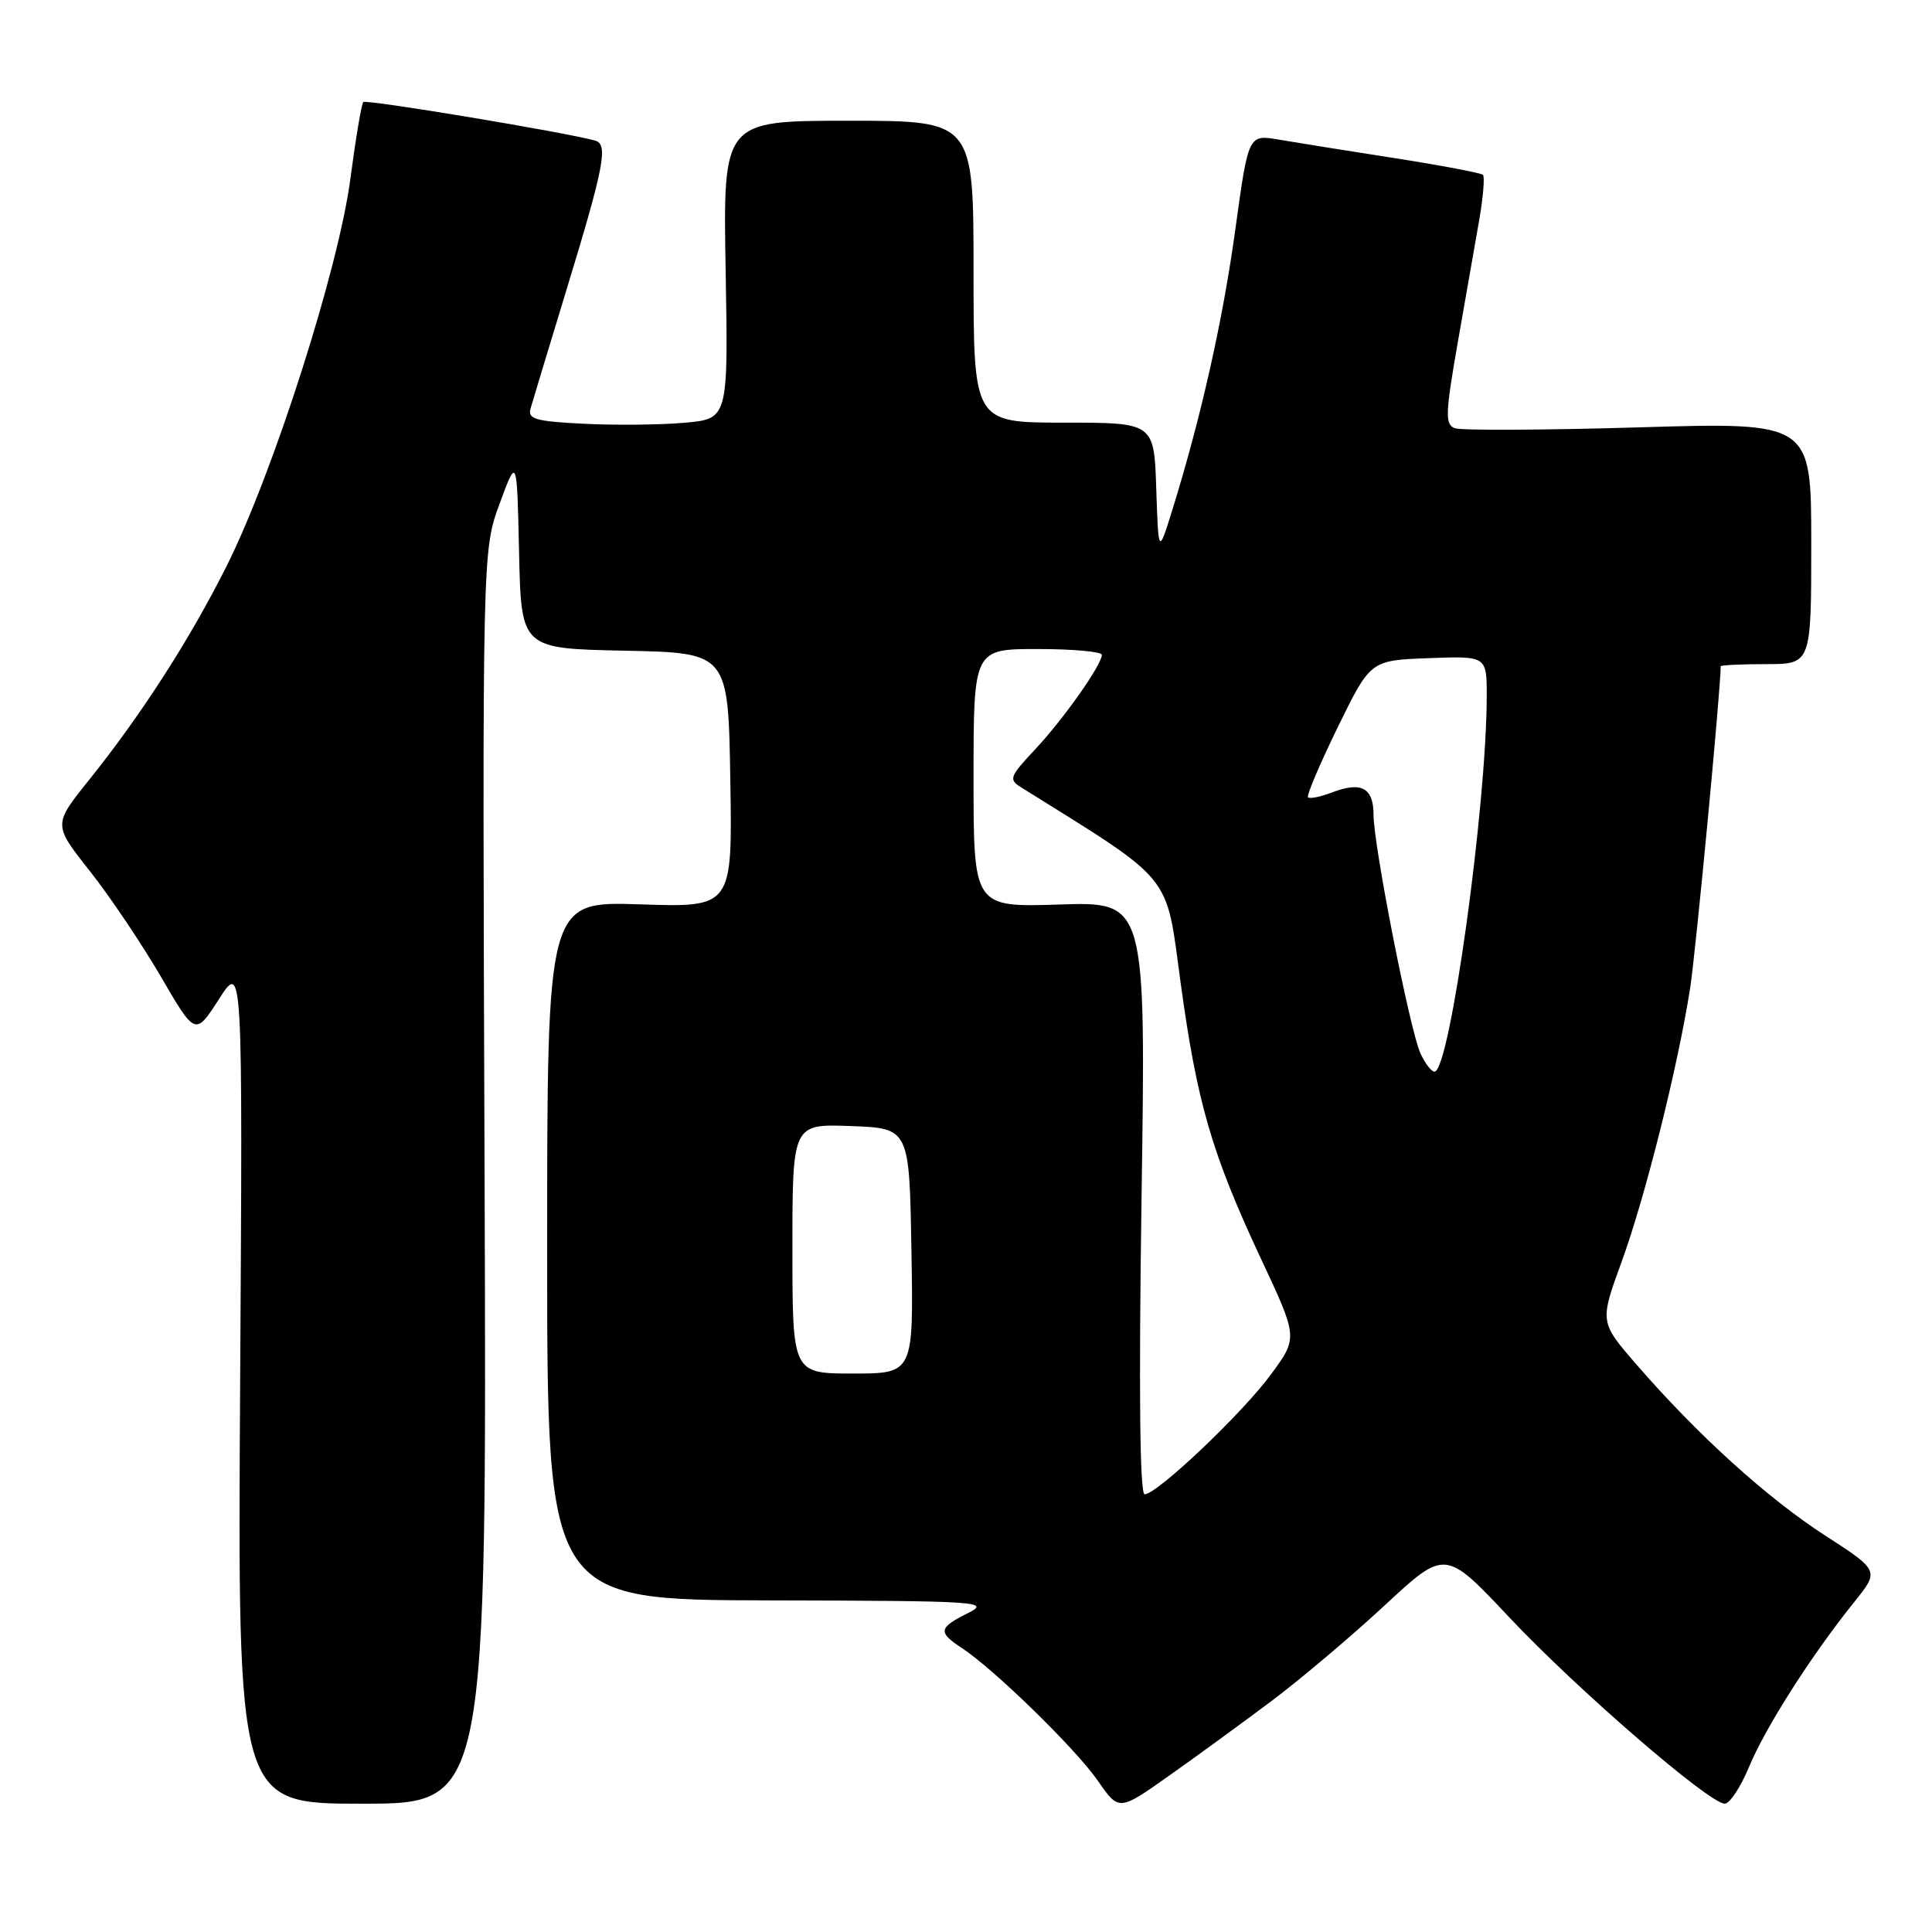 <?xml version="1.0" encoding="UTF-8" standalone="no"?>
<!DOCTYPE svg PUBLIC "-//W3C//DTD SVG 1.1//EN" "http://www.w3.org/Graphics/SVG/1.1/DTD/svg11.dtd" >
<svg xmlns="http://www.w3.org/2000/svg" xmlns:xlink="http://www.w3.org/1999/xlink" version="1.1" viewBox="0 0 256 256">
 <g >
 <path fill="currentColor"
d=" M 168.50 225.38 C 172.35 222.49 179.10 216.78 183.50 212.70 C 191.50 205.28 191.50 205.28 200.00 214.32 C 208.90 223.79 226.49 239.00 228.54 239.00 C 229.20 239.00 230.66 236.78 231.78 234.07 C 233.95 228.86 240.04 219.31 245.67 212.31 C 249.04 208.12 249.04 208.12 241.82 203.45 C 234.16 198.50 224.96 190.16 216.87 180.84 C 211.96 175.18 211.96 175.18 214.86 167.23 C 218.00 158.62 222.31 141.42 223.95 130.95 C 224.69 126.22 228.00 91.36 228.00 88.29 C 228.00 88.13 230.70 88.00 234.00 88.00 C 240.00 88.00 240.00 88.00 240.00 71.97 C 240.00 55.94 240.00 55.94 217.12 56.63 C 204.54 57.00 193.57 57.05 192.76 56.74 C 191.46 56.24 191.51 54.81 193.17 45.33 C 194.22 39.38 195.50 32.05 196.02 29.06 C 196.53 26.07 196.75 23.42 196.50 23.17 C 196.25 22.92 190.97 21.92 184.77 20.95 C 178.57 19.99 171.68 18.88 169.46 18.50 C 165.42 17.81 165.42 17.81 163.70 30.32 C 162.03 42.48 159.16 55.24 155.36 67.50 C 153.50 73.50 153.50 73.50 153.21 64.75 C 152.92 56.00 152.92 56.00 140.96 56.00 C 129.00 56.00 129.00 56.00 129.00 36.00 C 129.00 16.00 129.00 16.00 112.40 16.00 C 95.81 16.00 95.81 16.00 96.15 35.75 C 96.50 55.50 96.50 55.50 90.69 56.02 C 87.50 56.30 81.50 56.36 77.36 56.15 C 70.96 55.83 69.90 55.53 70.30 54.14 C 70.55 53.24 72.62 46.42 74.88 39.00 C 80.08 21.98 80.63 19.14 78.86 18.63 C 75.15 17.57 48.52 13.14 48.14 13.52 C 47.90 13.76 47.13 18.36 46.42 23.73 C 44.87 35.57 36.20 62.70 30.03 75.00 C 25.16 84.72 18.75 94.68 11.83 103.31 C 7.04 109.27 7.04 109.27 11.88 115.39 C 14.54 118.75 18.77 125.05 21.30 129.38 C 25.88 137.26 25.88 137.26 29.02 132.38 C 32.16 127.50 32.16 127.50 31.82 183.25 C 31.48 239.00 31.48 239.00 47.99 239.00 C 64.50 239.00 64.50 239.00 64.21 155.97 C 63.91 72.94 63.91 72.94 66.21 66.72 C 68.50 60.50 68.50 60.50 68.78 73.22 C 69.06 85.94 69.06 85.94 82.78 86.22 C 96.50 86.50 96.50 86.50 96.77 103.37 C 97.05 120.24 97.05 120.24 84.77 119.83 C 72.50 119.43 72.50 119.43 72.50 165.71 C 72.50 212.00 72.50 212.00 102.00 212.06 C 129.87 212.12 131.32 212.22 128.25 213.75 C 124.35 215.69 124.25 216.28 127.46 218.38 C 131.71 221.16 142.56 231.75 145.47 235.96 C 148.26 239.99 148.26 239.99 154.88 235.31 C 158.52 232.74 164.65 228.27 168.50 225.38 Z  M 151.26 158.75 C 151.84 119.49 151.84 119.49 140.42 119.85 C 129.00 120.22 129.00 120.22 129.00 103.11 C 129.00 86.00 129.00 86.00 137.50 86.00 C 142.18 86.00 146.00 86.35 146.00 86.77 C 146.00 88.09 140.89 95.33 137.11 99.35 C 133.75 102.94 133.63 103.29 135.34 104.35 C 155.67 117.04 154.45 115.54 156.42 130.08 C 158.60 146.10 160.55 152.82 167.07 166.76 C 171.99 177.25 171.99 177.25 168.42 182.10 C 164.63 187.27 153.32 198.00 151.67 198.00 C 151.03 198.00 150.89 184.27 151.26 158.75 Z  M 105.00 165.46 C 105.00 148.92 105.00 148.92 112.75 149.21 C 120.50 149.50 120.50 149.50 120.77 165.75 C 121.05 182.00 121.05 182.00 113.02 182.00 C 105.00 182.00 105.00 182.00 105.00 165.46 Z  M 188.21 139.56 C 186.81 136.48 182.00 112.02 182.00 107.96 C 182.00 104.39 180.39 103.52 176.53 104.99 C 174.99 105.58 173.54 105.88 173.32 105.65 C 173.10 105.43 174.87 101.26 177.25 96.38 C 181.59 87.50 181.59 87.50 189.29 87.21 C 197.00 86.92 197.00 86.92 197.00 92.21 C 196.99 106.81 192.10 142.00 190.08 142.00 C 189.66 142.00 188.82 140.90 188.21 139.56 Z "/>
</g>
</svg>